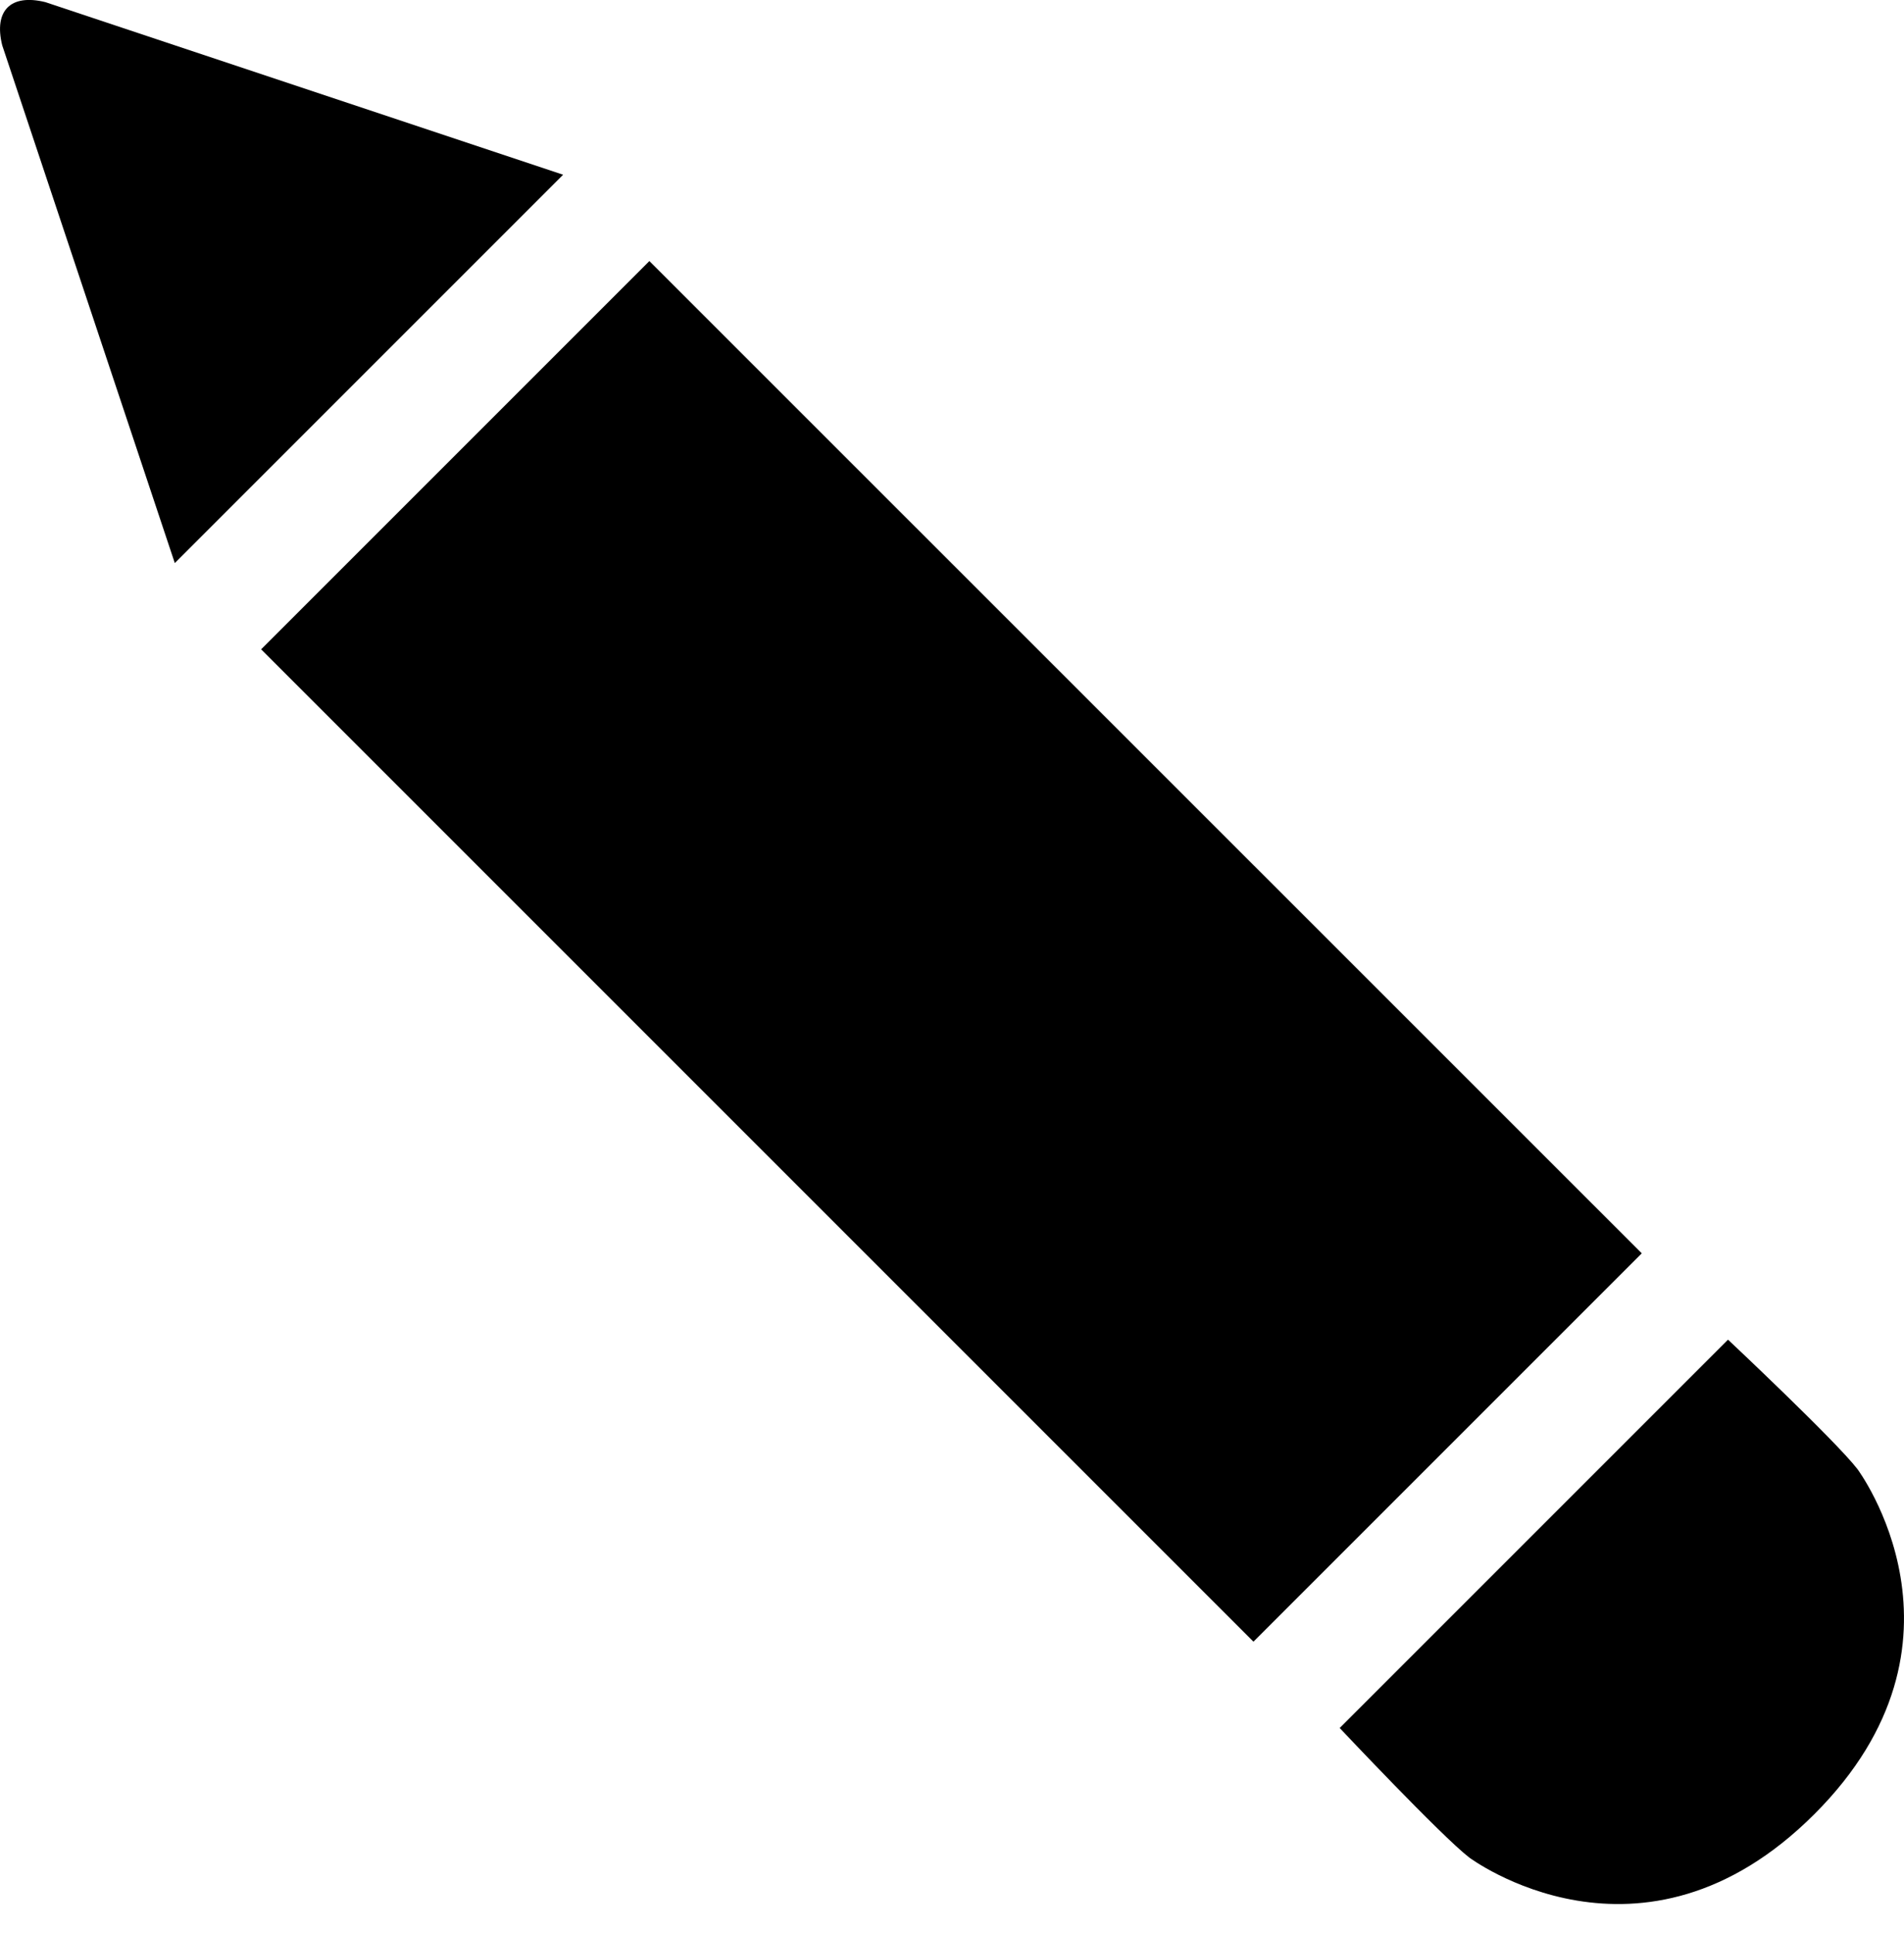 <?xml version="1.0" encoding="utf-8"?>
<!-- Generator: Adobe Illustrator 17.0.0, SVG Export Plug-In . SVG Version: 6.00 Build 0)  -->
<!DOCTYPE svg PUBLIC "-//W3C//DTD SVG 1.1//EN" "http://www.w3.org/Graphics/SVG/1.1/DTD/svg11.dtd">
<svg version="1.1" id="Capa_1" xmlns="http://www.w3.org/2000/svg" xmlns:xlink="http://www.w3.org/1999/xlink" x="0px" y="0px"
	 width="25.761px" height="26.15px" viewBox="0 0 25.761 26.15" enable-background="new 0 0 25.761 26.15" xml:space="preserve">
<path fill-rule="evenodd" clip-rule="evenodd" d="M8.786,3.532L3.533,8.785l13.426,13.426l5.254-5.254L8.786,3.532z M0.614,0.029
	c-0.47-0.116-0.7,0.115-0.584,0.584l2.335,7.005l5.254-5.254L0.614,0.029z M24.547,24.546c2.334-2.331,0.584-4.67,0.584-4.67
	c-0.294-0.382-1.751-1.751-1.751-1.751l-5.254,5.254c0,0,1.37,1.456,1.751,1.751C19.877,25.13,22.209,26.882,24.547,24.546z"/>
</svg>
